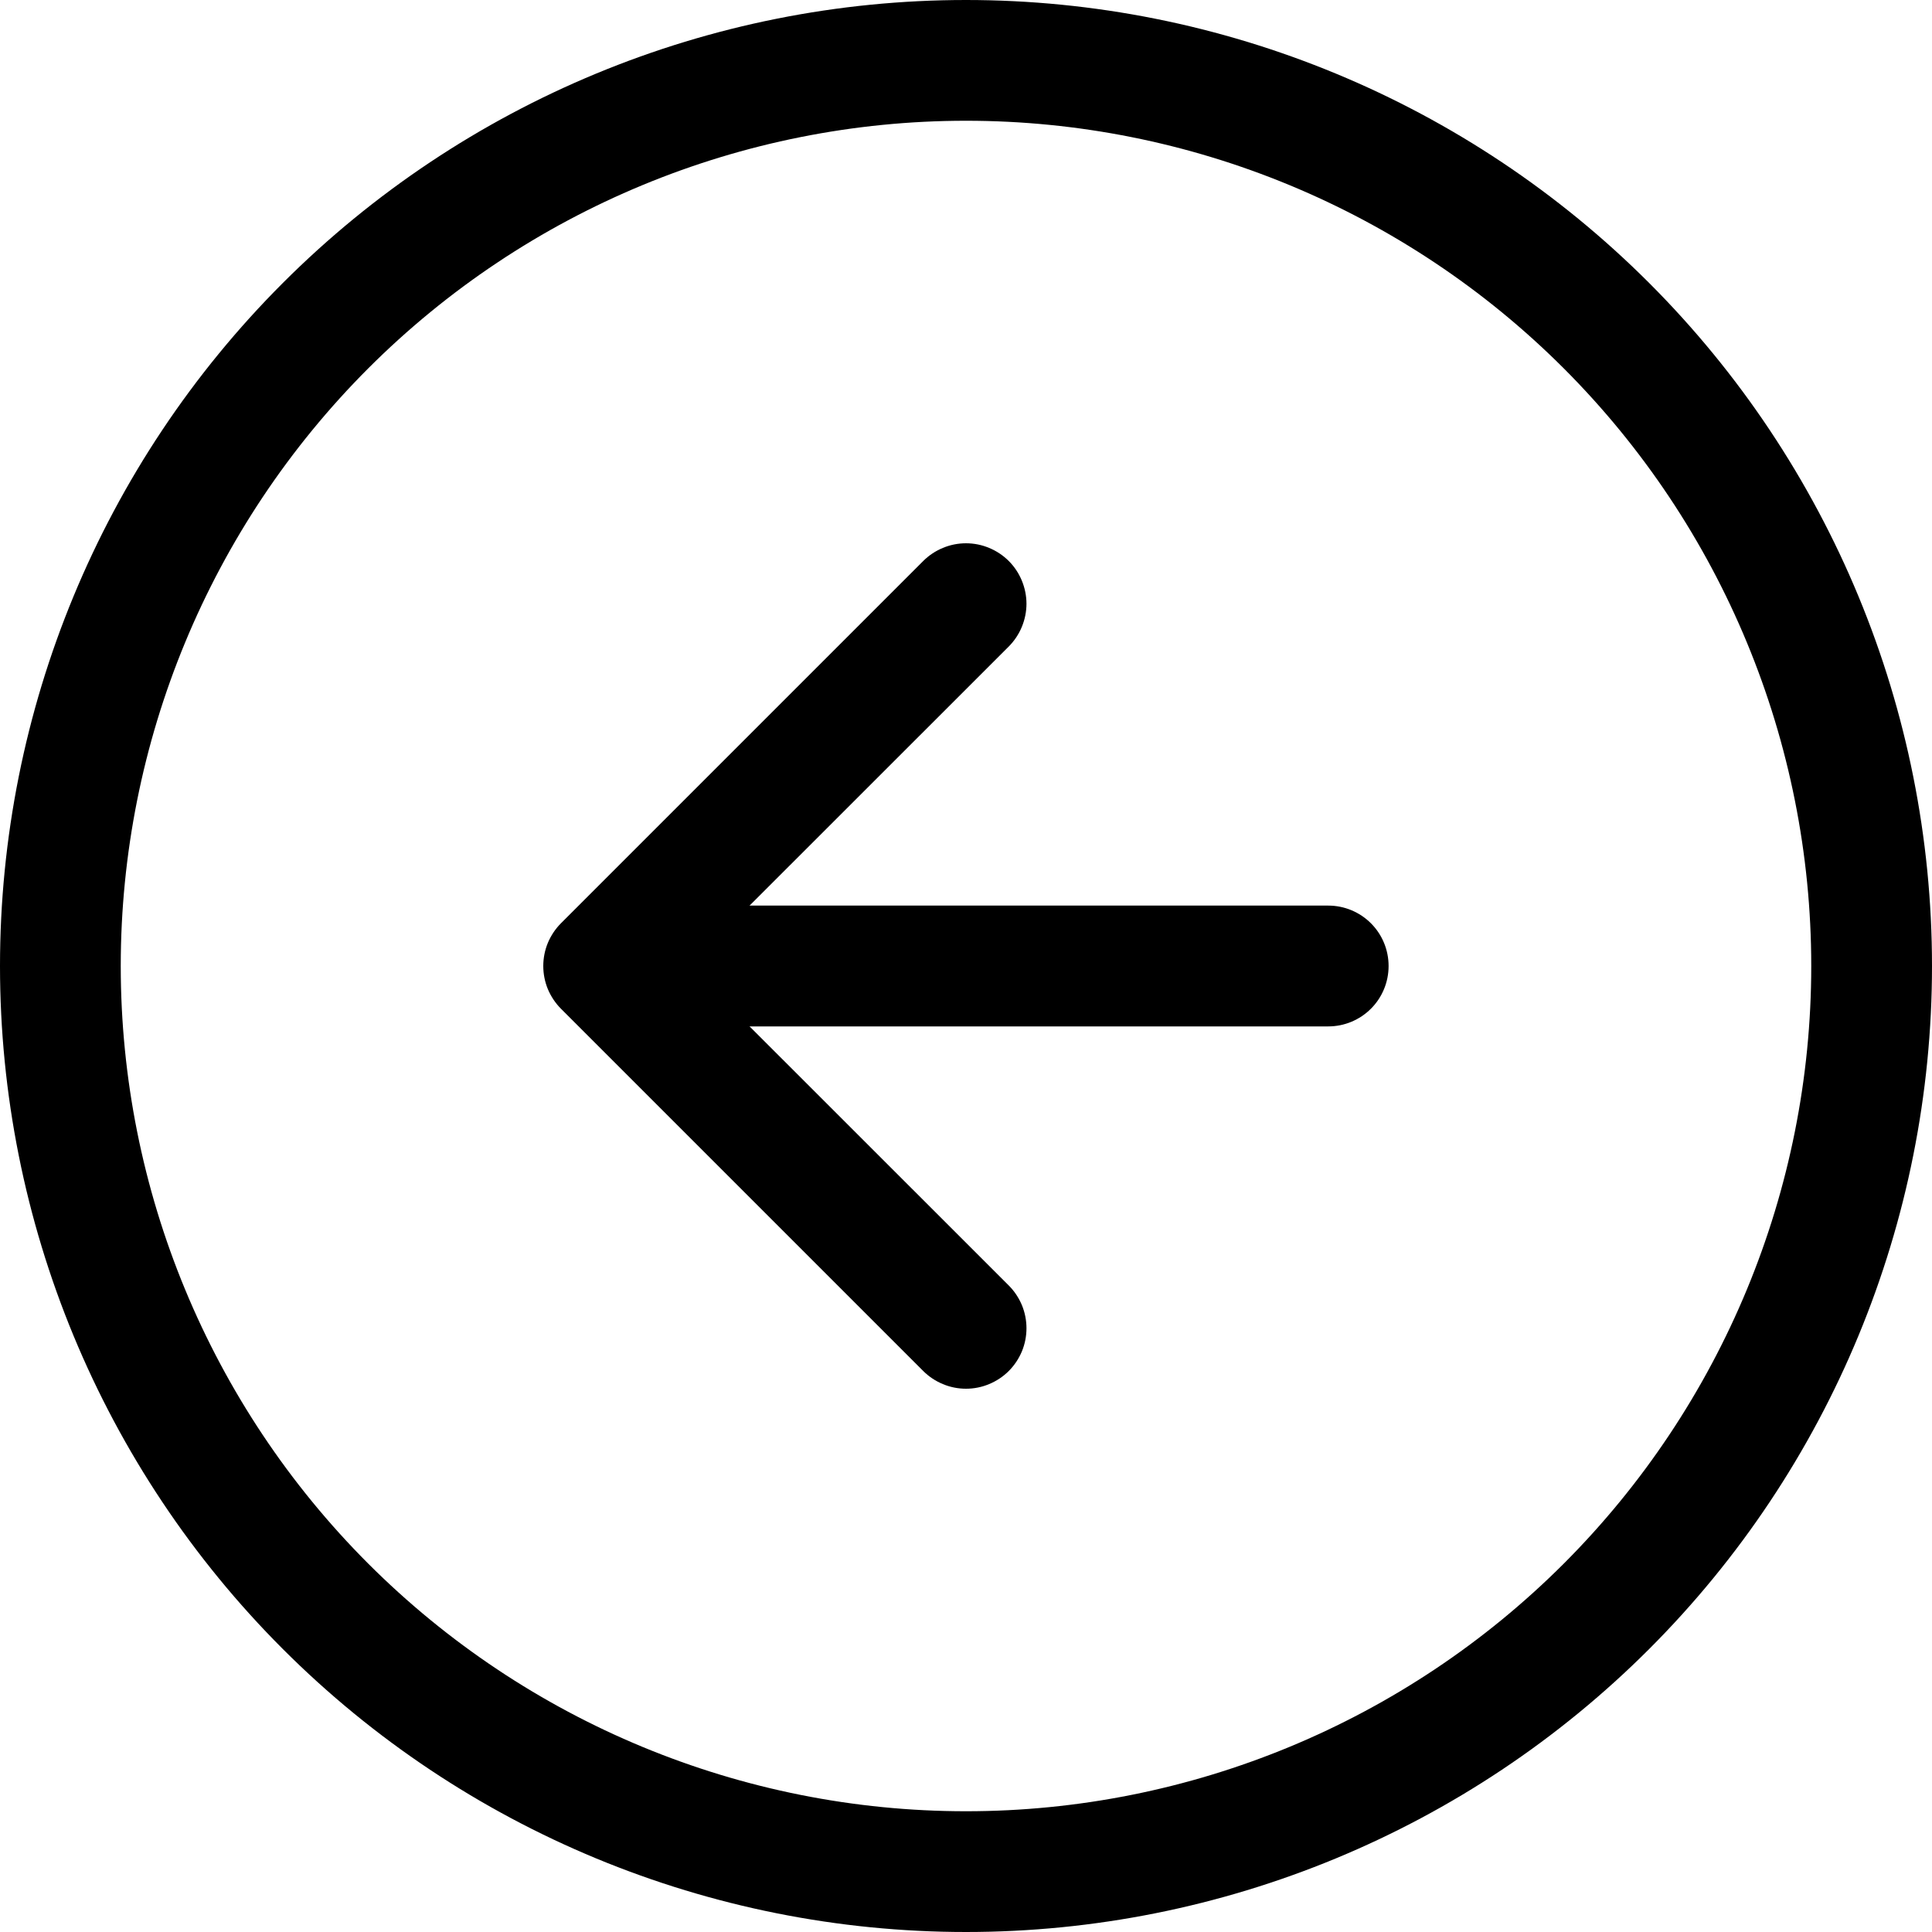 <svg width="30" height="30" viewBox="0 0 30 30" fill="none" xmlns="http://www.w3.org/2000/svg">
<path fill-rule="evenodd" clip-rule="evenodd" d="M15 28.125C11.519 28.125 8.181 26.742 5.719 24.281C3.258 21.819 1.875 18.481 1.875 15C1.875 11.519 3.258 8.181 5.719 5.719C8.181 3.258 11.519 1.875 15 1.875C18.481 1.875 21.819 3.258 24.281 5.719C26.742 8.181 28.125 11.519 28.125 15C28.125 18.481 26.742 21.819 24.281 24.281C21.819 26.742 18.481 28.125 15 28.125ZM15 30C11.022 30 7.206 28.42 4.393 25.607C1.58 22.794 0 18.978 0 15C0 11.022 1.58 7.206 4.393 4.393C7.206 1.58 11.022 0 15 0C18.978 0 22.794 1.58 25.607 4.393C28.42 7.206 30 11.022 30 15C30 18.978 28.42 22.794 25.607 25.607C22.794 28.42 18.978 30 15 30Z" fill="black"/>
<path fill-rule="evenodd" clip-rule="evenodd" d="M15.664 21.289C15.751 21.202 15.82 21.098 15.868 20.984C15.915 20.87 15.939 20.748 15.939 20.625C15.939 20.502 15.915 20.38 15.868 20.266C15.82 20.152 15.751 20.048 15.664 19.961L10.701 15L15.664 10.039C15.751 9.951 15.82 9.848 15.867 9.734C15.914 9.62 15.939 9.498 15.939 9.375C15.939 9.252 15.914 9.13 15.867 9.016C15.82 8.902 15.751 8.798 15.664 8.711C15.577 8.624 15.473 8.555 15.359 8.508C15.245 8.46 15.123 8.436 15 8.436C14.877 8.436 14.755 8.46 14.641 8.508C14.527 8.555 14.423 8.624 14.336 8.711L8.711 14.336C8.624 14.423 8.555 14.527 8.507 14.641C8.46 14.755 8.436 14.877 8.436 15C8.436 15.123 8.46 15.245 8.507 15.359C8.555 15.473 8.624 15.577 8.711 15.664L14.336 21.289C14.423 21.376 14.527 21.445 14.641 21.492C14.755 21.54 14.877 21.564 15 21.564C15.123 21.564 15.245 21.54 15.359 21.492C15.473 21.445 15.577 21.376 15.664 21.289Z" fill="black"/>
<path fill-rule="evenodd" clip-rule="evenodd" d="M21.562 15C21.562 14.751 21.464 14.513 21.288 14.337C21.112 14.161 20.874 14.062 20.625 14.062H11.25C11.001 14.062 10.763 14.161 10.587 14.337C10.411 14.513 10.312 14.751 10.312 15C10.312 15.249 10.411 15.487 10.587 15.663C10.763 15.839 11.001 15.938 11.25 15.938H20.625C20.874 15.938 21.112 15.839 21.288 15.663C21.464 15.487 21.562 15.249 21.562 15Z" fill="black"/>
</svg>
